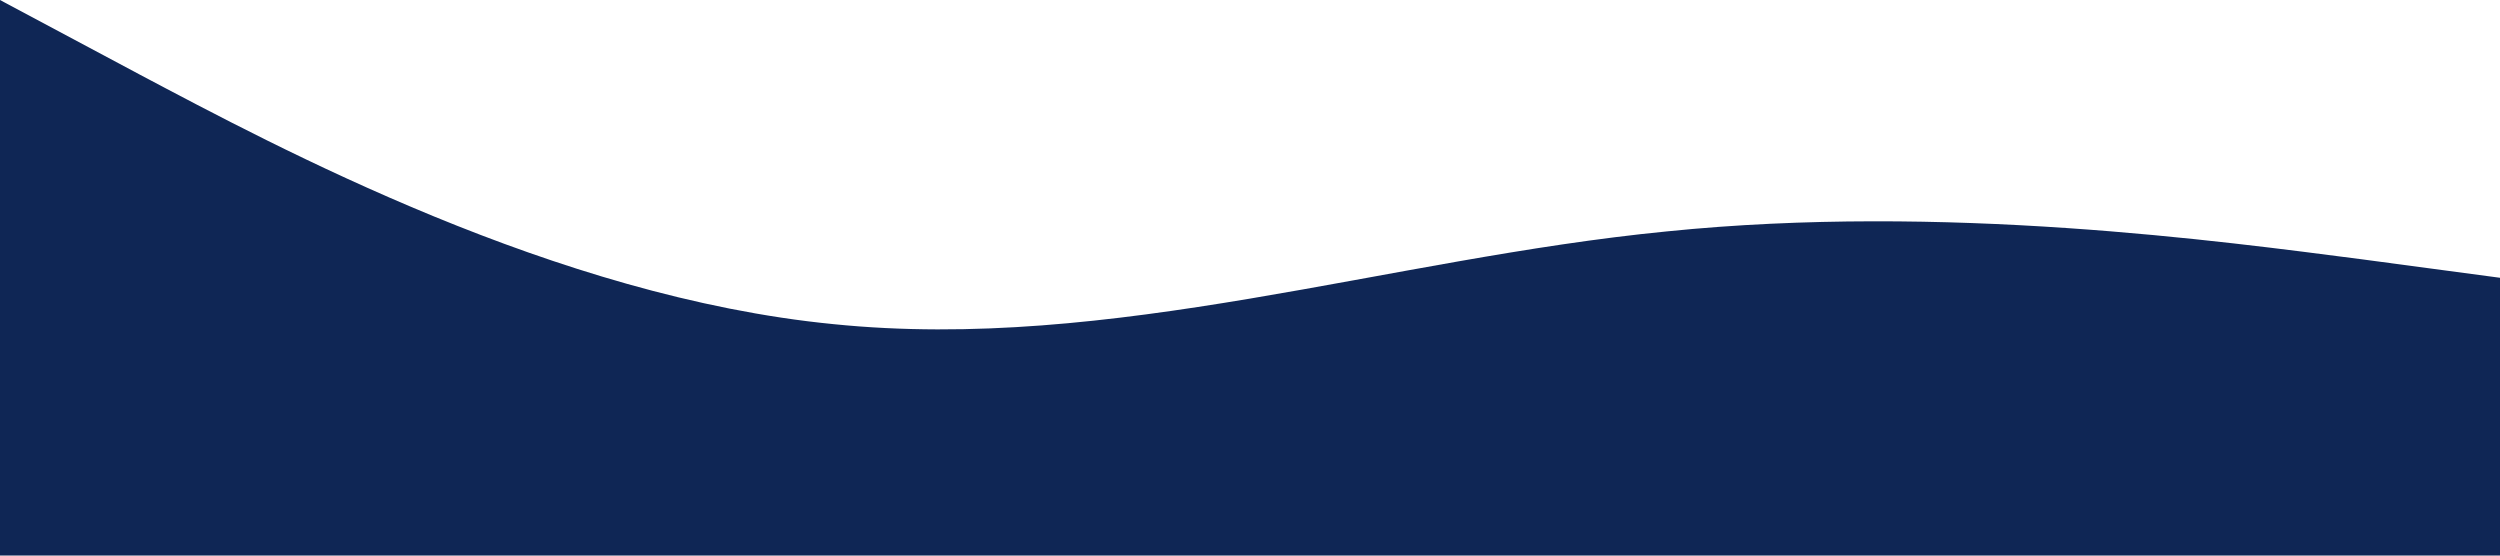 <?xml version="1.0" standalone="no"?><svg xmlns="http://www.w3.org/2000/svg" viewBox="0 0 1440 320"><path fill="#0F2655" fill-opacity="1" d="M0,0L80,42.7C160,85,320,171,480,186.7C640,203,800,149,960,133.3C1120,117,1280,139,1360,149.3L1440,160L1440,320L1360,320C1280,320,1120,320,960,320C800,320,640,320,480,320C320,320,160,320,80,320L0,320Z"></path></svg>